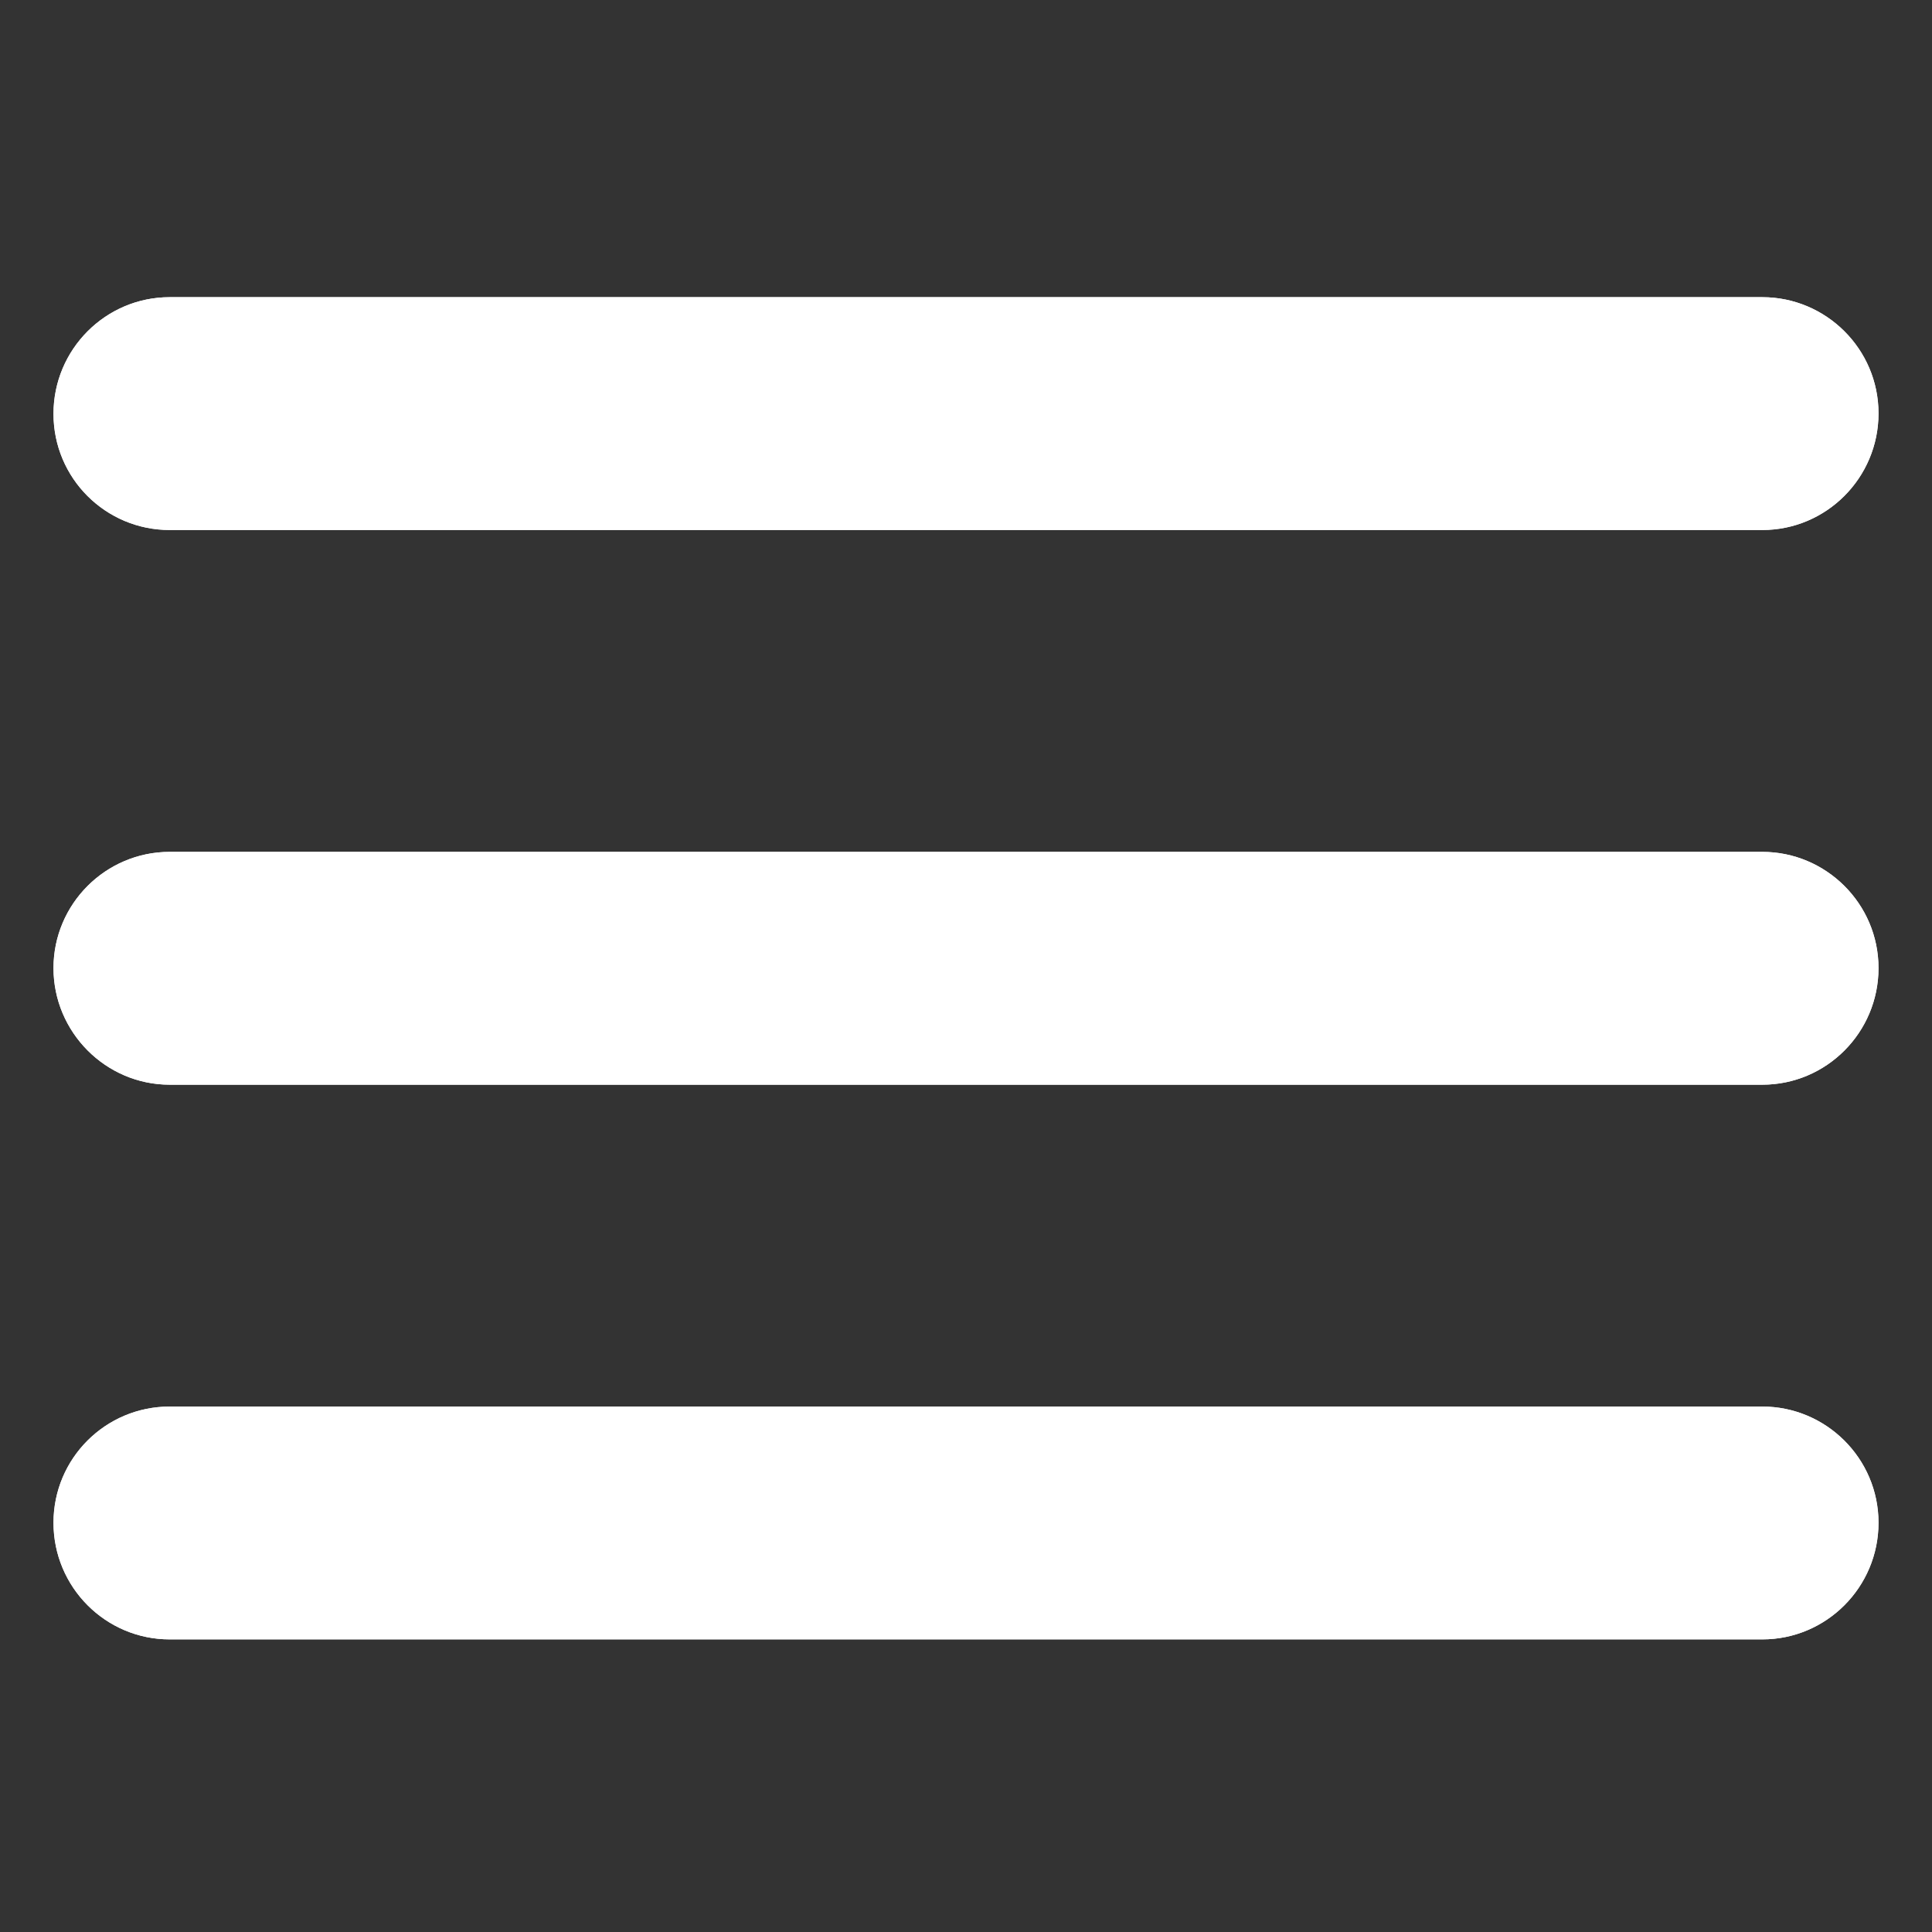<svg xmlns="http://www.w3.org/2000/svg" xmlns:xlink="http://www.w3.org/1999/xlink" width="500" zoomAndPan="magnify" viewBox="0 0 375 375" height="500" preserveAspectRatio="xMidYMid meet" version="1.0"><rect x="0" y="0" width="375" height="375" fill="#333333" stroke="none"/><defs><clipPath id="fc47b59d5a"><path d="M 10.277 57.684 L 364.723 57.684 L 364.723 103 L 10.277 103 Z M 10.277 57.684 " clip-rule="nonzero"/></clipPath><clipPath id="7419a04fce"><path d="M 10.277 165 L 364.723 165 L 364.723 211 L 10.277 211 Z M 10.277 165 " clip-rule="nonzero"/></clipPath><clipPath id="89e2afc4ed"><path d="M 10.277 273 L 364.723 273 L 364.723 318.203 L 10.277 318.203 Z M 10.277 273 " clip-rule="nonzero"/></clipPath><clipPath id="c2fabce309"><path d="M 10.277 57.684 L 364.723 57.684 L 364.723 103 L 10.277 103 Z M 10.277 57.684 " clip-rule="nonzero"/></clipPath><clipPath id="a84e5bc238"><path d="M 10.277 165 L 364.723 165 L 364.723 211 L 10.277 211 Z M 10.277 165 " clip-rule="nonzero"/></clipPath><clipPath id="c20a7004fd"><path d="M 10.277 273 L 364.723 273 L 364.723 318.203 L 10.277 318.203 Z M 10.277 273 " clip-rule="nonzero"/></clipPath></defs><g clip-path="url(#fc47b59d5a)"><path fill="#ffffff" d="M 32.941 102.875 L 342.059 102.875 C 354.512 102.875 364.617 92.734 364.617 80.238 C 364.617 67.742 354.43 57.684 342.059 57.684 L 32.941 57.684 C 20.488 57.684 10.383 67.824 10.383 80.32 C 10.383 92.812 20.488 102.875 32.941 102.875 Z M 32.941 102.875 " fill-opacity="1" fill-rule="nonzero"/></g><g clip-path="url(#7419a04fce)"><path fill="#ffffff" d="M 342.059 165.348 L 32.941 165.348 C 20.488 165.348 10.383 175.488 10.383 187.902 C 10.383 200.316 20.488 210.539 32.941 210.539 L 342.059 210.539 C 354.512 210.539 364.617 200.398 364.617 187.902 C 364.617 175.406 354.43 165.348 342.059 165.348 Z M 342.059 165.348 " fill-opacity="1" fill-rule="nonzero"/></g><g clip-path="url(#89e2afc4ed)"><path fill="#ffffff" d="M 342.059 273.012 L 32.941 273.012 C 20.488 273.012 10.383 283.07 10.383 295.566 C 10.383 308.062 20.488 318.203 32.941 318.203 L 342.059 318.203 C 354.512 318.203 364.617 308.062 364.617 295.566 C 364.617 283.07 354.43 273.012 342.059 273.012 Z M 342.059 273.012 " fill-opacity="1" fill-rule="nonzero"/></g><g clip-path="url(#c2fabce309)"><path fill="#ffffff" d="M 32.941 102.875 L 342.059 102.875 C 354.512 102.875 364.617 92.734 364.617 80.238 C 364.617 67.742 354.43 57.684 342.059 57.684 L 32.941 57.684 C 20.488 57.684 10.383 67.824 10.383 80.32 C 10.383 92.812 20.488 102.875 32.941 102.875 Z M 32.941 102.875 " fill-opacity="1" fill-rule="nonzero"/></g><g clip-path="url(#a84e5bc238)"><path fill="#ffffff" d="M 342.059 165.348 L 32.941 165.348 C 20.488 165.348 10.383 175.488 10.383 187.902 C 10.383 200.316 20.488 210.539 32.941 210.539 L 342.059 210.539 C 354.512 210.539 364.617 200.398 364.617 187.902 C 364.617 175.406 354.43 165.348 342.059 165.348 Z M 342.059 165.348 " fill-opacity="1" fill-rule="nonzero"/></g><g clip-path="url(#c20a7004fd)"><path fill="#ffffff" d="M 342.059 273.012 L 32.941 273.012 C 20.488 273.012 10.383 283.07 10.383 295.566 C 10.383 308.062 20.488 318.203 32.941 318.203 L 342.059 318.203 C 354.512 318.203 364.617 308.062 364.617 295.566 C 364.617 283.07 354.43 273.012 342.059 273.012 Z M 342.059 273.012 " fill-opacity="1" fill-rule="nonzero"/></g></svg>